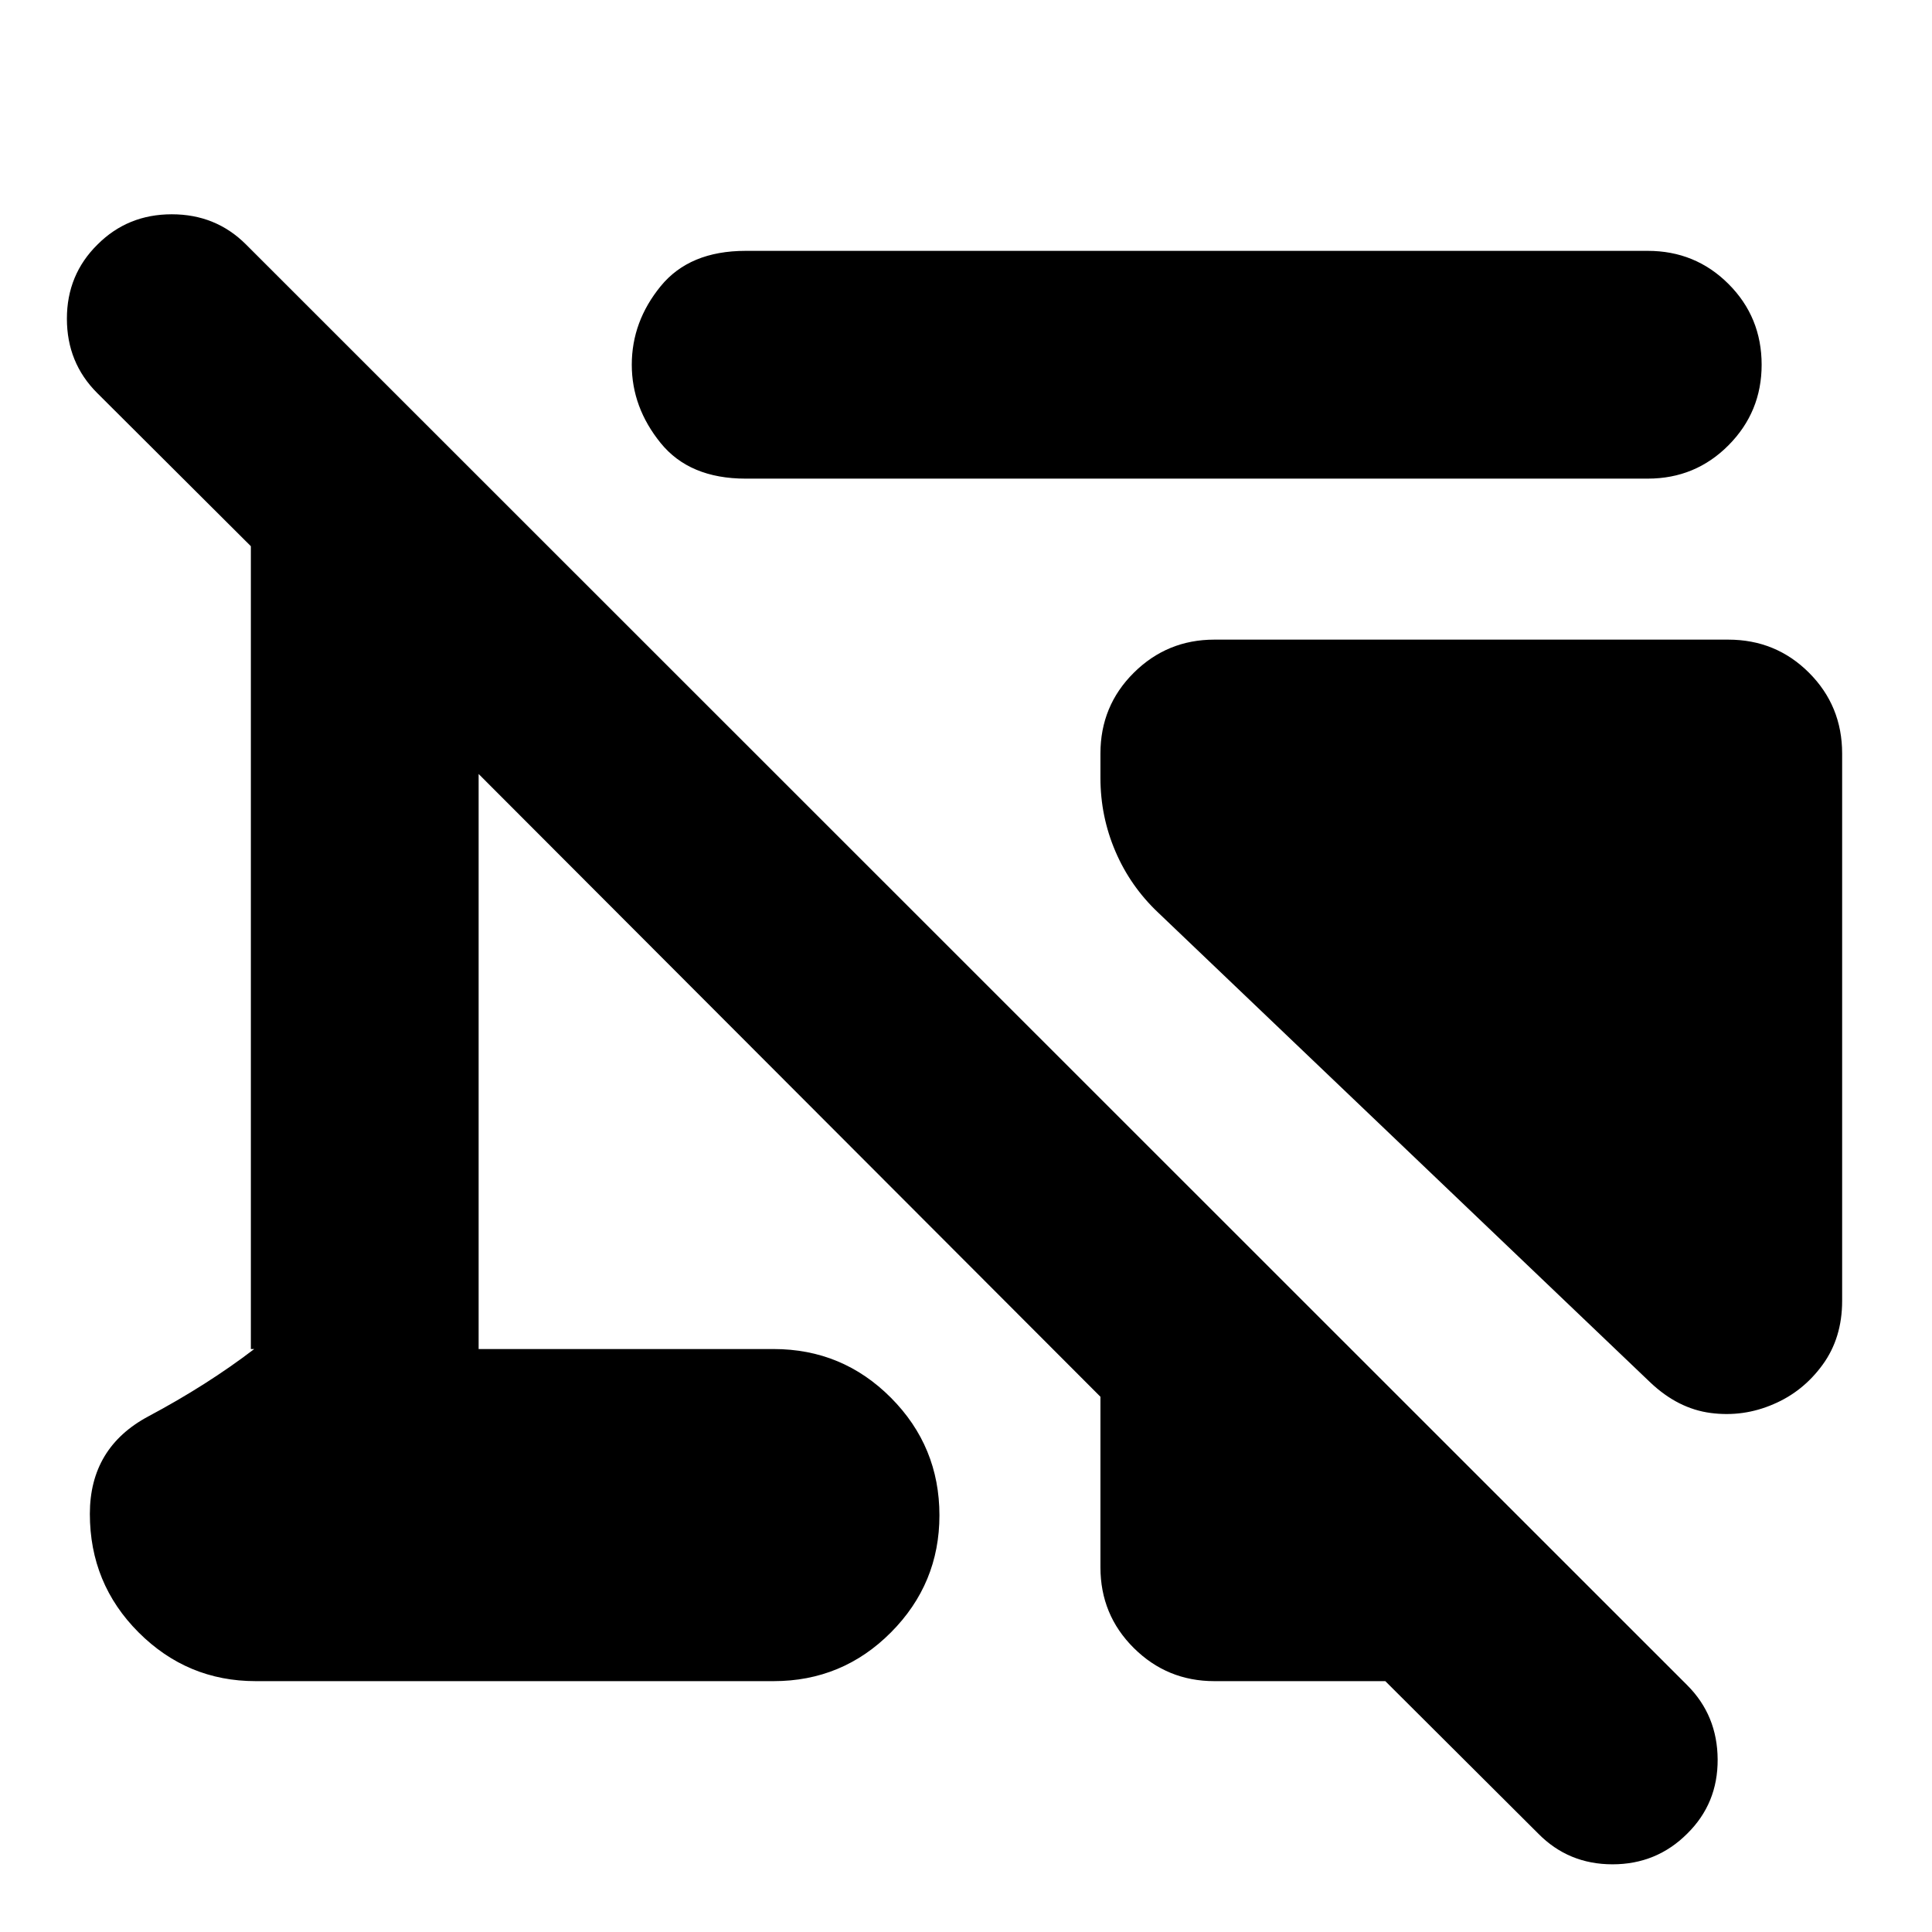 <svg xmlns="http://www.w3.org/2000/svg" height="24" viewBox="0 -960 960 960" width="24"><path d="M915.35-585.59v271.98q0 18.44-9.72 31.77-9.72 13.34-24.43 19.58-14.96 6.48-31.16 4.36-16.19-2.12-29.91-15.08L575.5-506.52q-13.85-13.09-21.27-30.46-7.43-17.37-7.43-36.5v-12.11q0-23.67 16.58-40.13 16.58-16.45 40.01-16.45h255.37q23.67 0 40.13 16.45 16.46 16.46 16.46 40.13ZM603.39-124.65q-23.43 0-40.01-16.46t-16.58-40.13v-84.72L237.83-575.41v285.74h146.58q34.2 0 58.3 24.21 24.09 24.22 24.09 58.42 0 33.95-24.09 58.17-24.1 24.22-58.3 24.22H127.04q-33.95 0-58.17-24.22t-24.22-58.89q0-32.96 29.14-48.49 29.14-15.53 52.54-33.42h-1.68v-398.92l-76.41-76.17q-15-15-15-36.88 0-21.88 15.24-36.88 15-15 36.88-15 21.88 0 36.88 15l716.13 715.89q15 15 15.12 36.88.12 21.88-15.12 36.88-15.24 15.24-37.12 15.24-21.88 0-36.88-15.24l-76.02-75.78h-84.96Zm215.37-597.52H370.52q-27.91 0-42.25-17.7t-14.34-38.89q0-21.44 14.34-39.01 14.34-17.58 42.25-17.58h448.24q23.67 0 40.13 16.46t16.46 40.13q0 23.43-16.46 40.01t-40.13 16.58Z"/></svg>